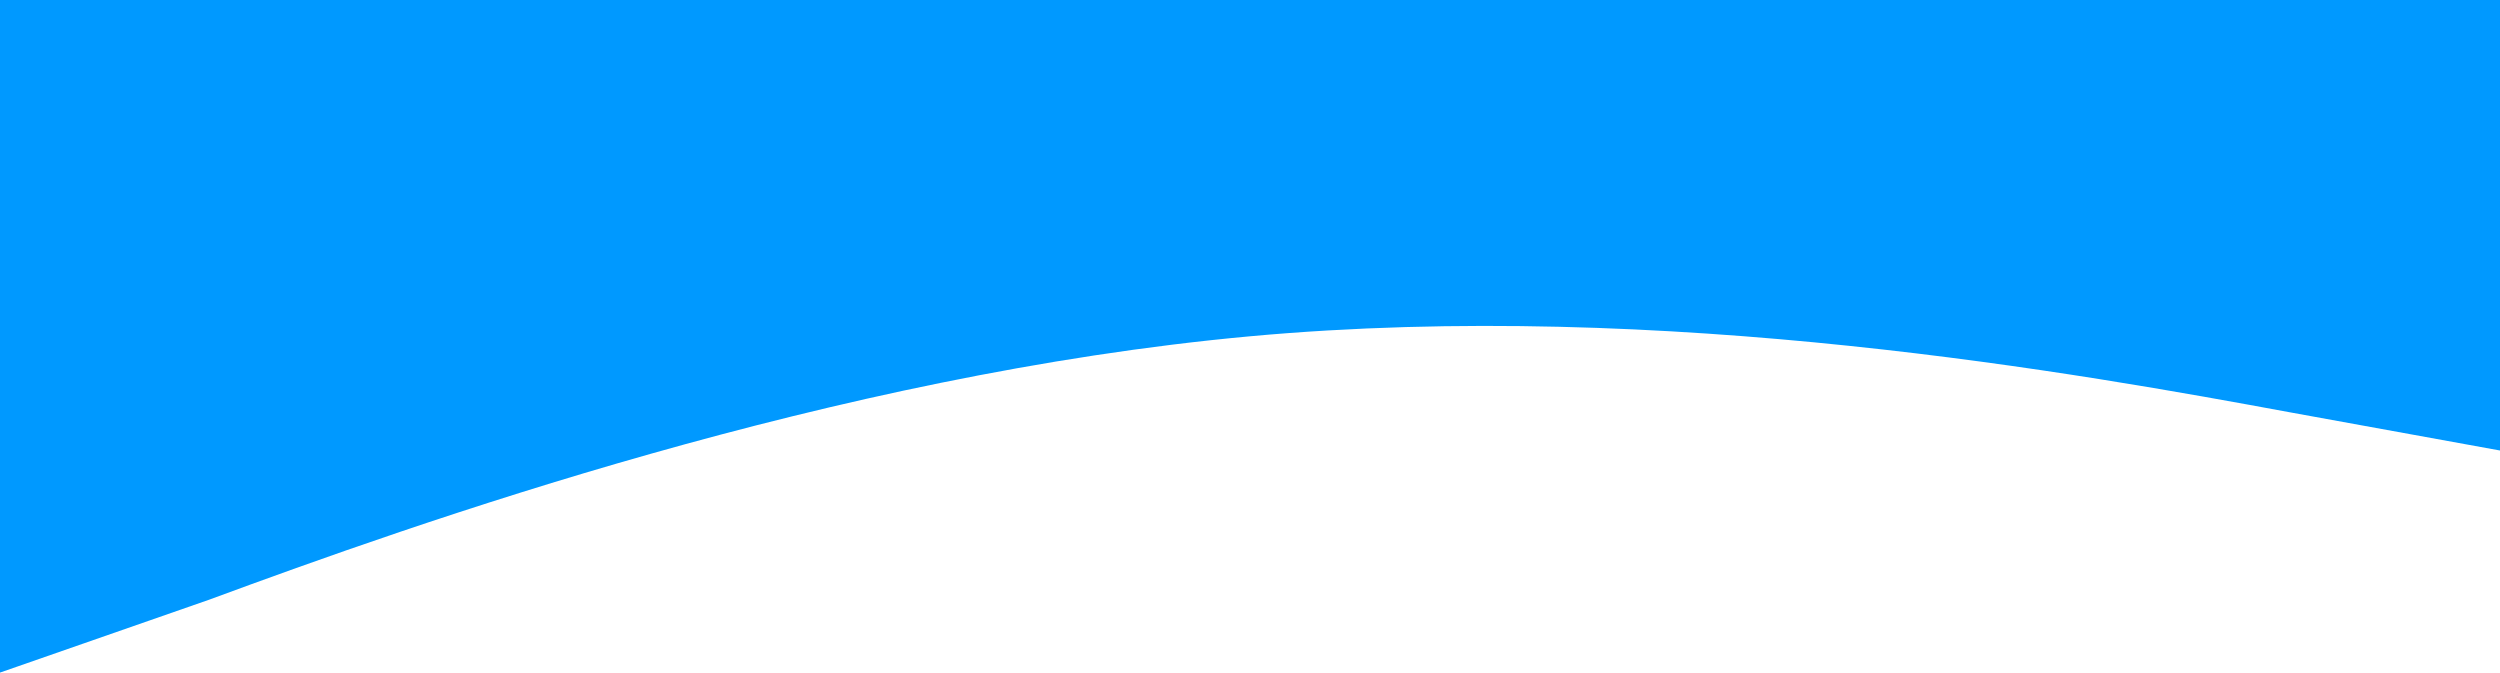 <svg width="788" height="212" viewBox="0 0 788 212" fill="none" xmlns="http://www.w3.org/2000/svg">
<path fill-rule="evenodd" clip-rule="evenodd" d="M0 212L66 189C131 165 263 118 394 106C525 94 657 118 722 130L788 142V0H722C657 0 525 0 394 0C263 0 131 0 66 0H0V212Z" fill="#0099FF"/>
</svg>
